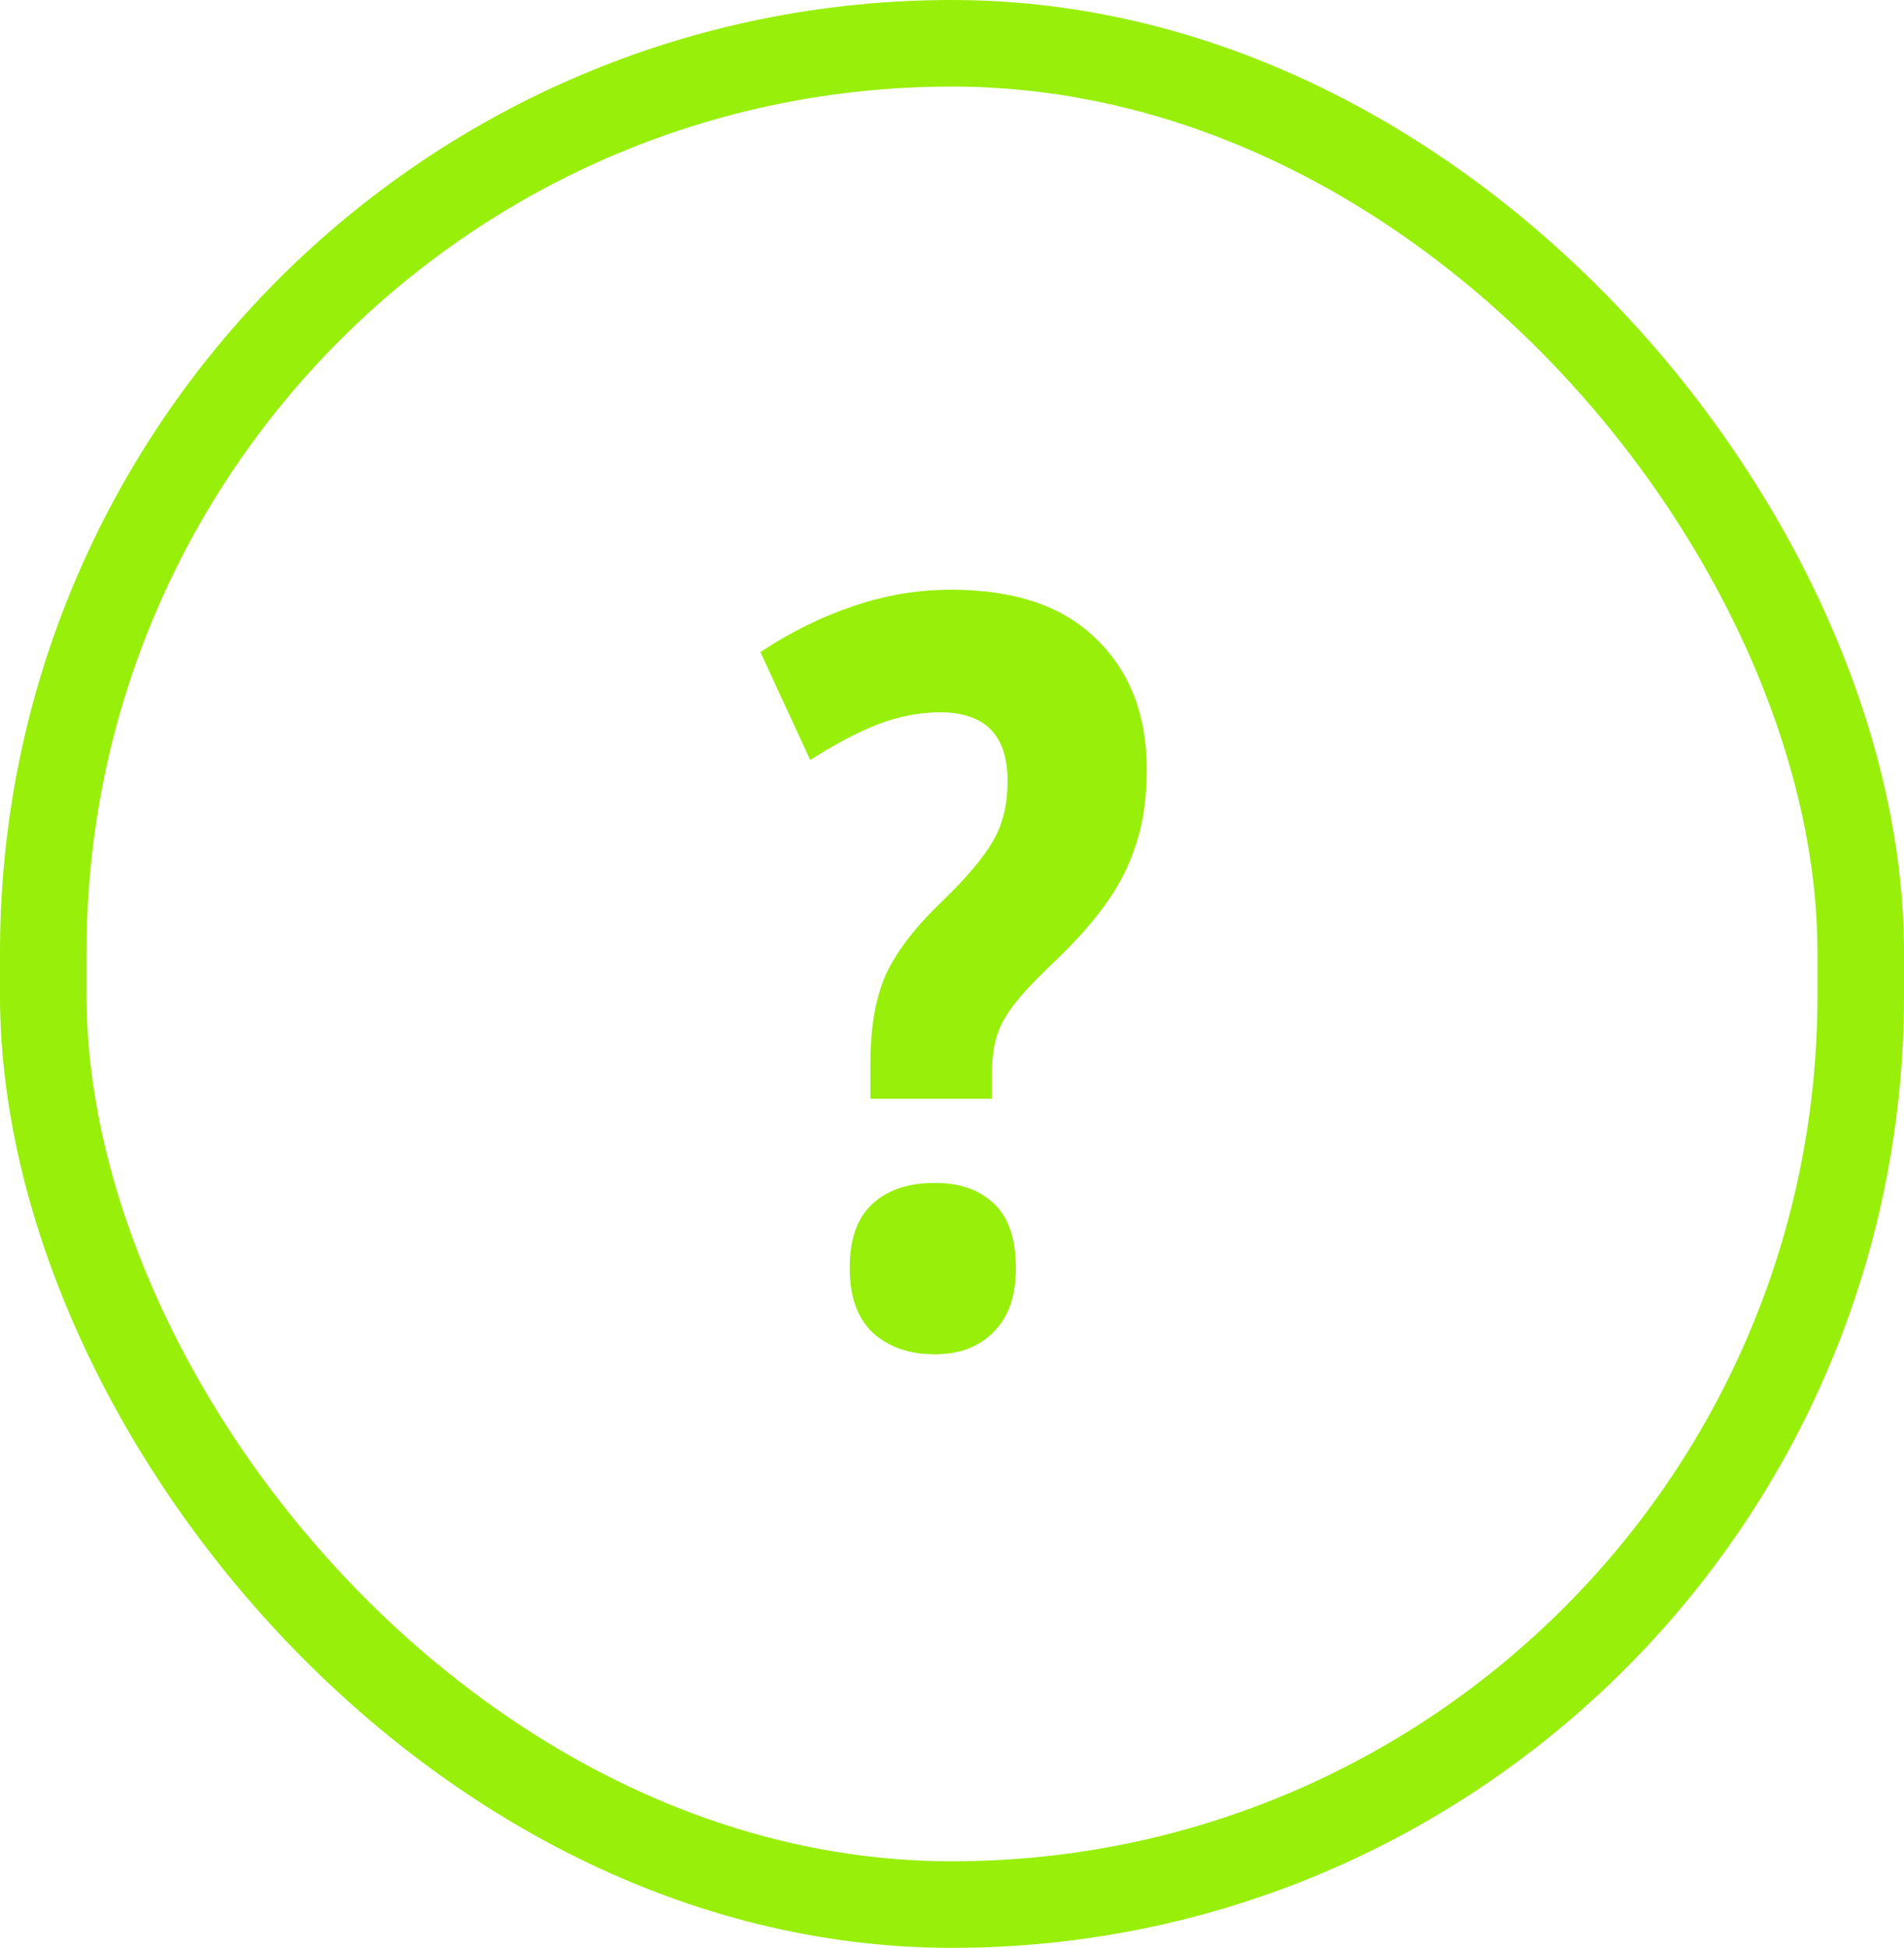 <svg width="44" height="45" viewBox="0 0 44 45" fill="none" xmlns="http://www.w3.org/2000/svg">
<path d="M20.116 25.384V24.52C20.116 23.72 20.236 23.048 20.476 22.504C20.732 21.96 21.172 21.392 21.796 20.8C22.34 20.272 22.724 19.816 22.948 19.432C23.172 19.048 23.284 18.584 23.284 18.04C23.284 16.984 22.764 16.456 21.724 16.456C21.244 16.456 20.756 16.552 20.26 16.744C19.78 16.936 19.268 17.208 18.724 17.56L17.572 15.064C18.276 14.6 18.988 14.248 19.708 14.008C20.444 13.752 21.204 13.624 21.988 13.624C23.444 13.624 24.556 14 25.324 14.752C26.108 15.504 26.5 16.512 26.5 17.776C26.5 18.464 26.412 19.056 26.236 19.552C26.076 20.048 25.828 20.52 25.492 20.968C25.172 21.4 24.764 21.848 24.268 22.312C23.884 22.68 23.596 22.992 23.404 23.248C23.212 23.504 23.084 23.752 23.02 23.992C22.956 24.216 22.924 24.488 22.924 24.808V25.384H20.116ZM19.636 29.296C19.636 28.64 19.804 28.152 20.14 27.832C20.492 27.496 20.98 27.328 21.604 27.328C22.18 27.328 22.636 27.488 22.972 27.808C23.308 28.128 23.476 28.624 23.476 29.296C23.476 29.952 23.3 30.448 22.948 30.784C22.612 31.12 22.164 31.288 21.604 31.288C21.012 31.288 20.532 31.12 20.164 30.784C19.812 30.448 19.636 29.952 19.636 29.296Z" fill="#98EF09"/>
<rect x="1" y="1" width="42" height="43" rx="21" stroke="#98EF09" stroke-width="2"/>
</svg>
